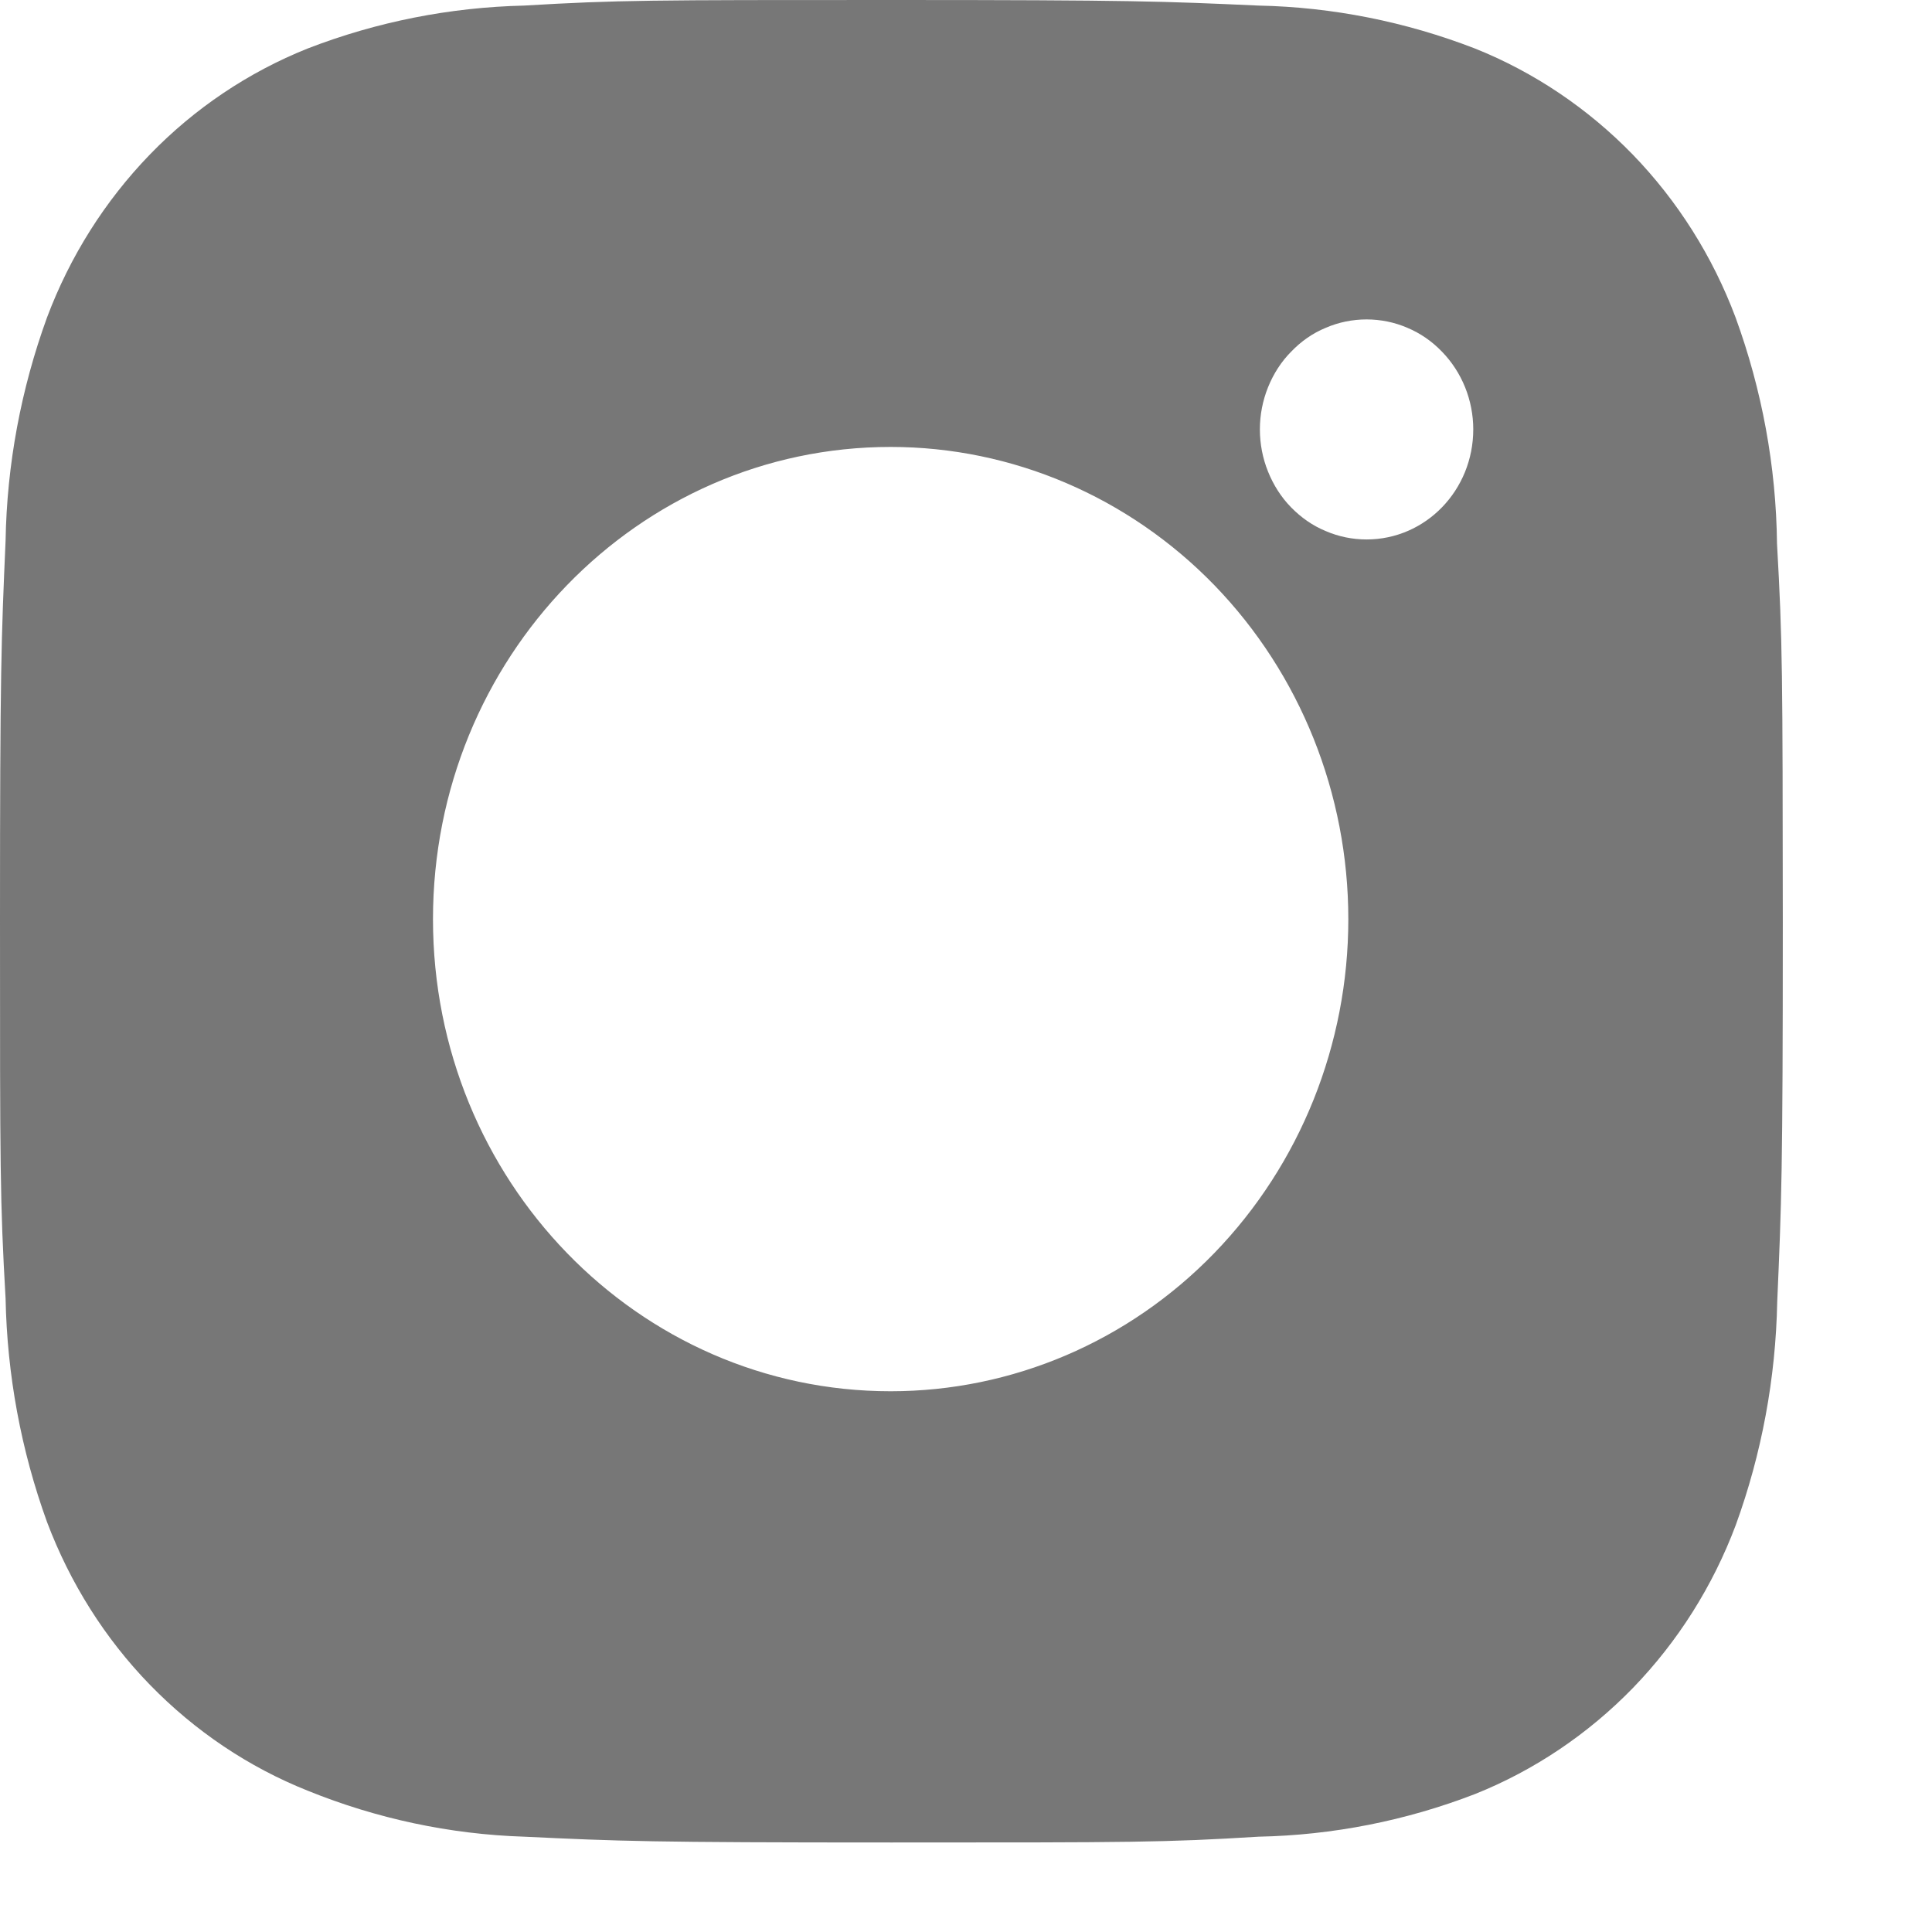 <svg width="9" height="9" viewBox="0 0 9 9" fill="none" xmlns="http://www.w3.org/2000/svg">
<path d="M8.278 2.533C8.274 2.173 8.208 1.816 8.085 1.479C7.978 1.194 7.815 0.936 7.606 0.72C7.397 0.505 7.146 0.336 6.871 0.226C6.548 0.101 6.207 0.033 5.863 0.026C5.419 0.006 5.278 0 4.152 0C3.026 0 2.881 3.1907e-08 2.441 0.026C2.097 0.034 1.756 0.101 1.433 0.226C1.158 0.336 0.907 0.504 0.698 0.72C0.489 0.936 0.326 1.194 0.219 1.479C0.098 1.812 0.032 2.163 0.026 2.519C0.006 2.977 0 3.122 0 4.284C0 5.446 -3.43607e-09 5.594 0.026 6.049C0.033 6.405 0.098 6.756 0.219 7.09C0.326 7.374 0.489 7.633 0.698 7.848C0.908 8.064 1.158 8.232 1.434 8.342C1.755 8.472 2.096 8.545 2.442 8.556C2.886 8.577 3.026 8.583 4.152 8.583C5.279 8.583 5.423 8.583 5.863 8.556C6.208 8.549 6.549 8.482 6.872 8.357C7.147 8.247 7.398 8.078 7.607 7.863C7.816 7.647 7.979 7.389 8.086 7.104C8.207 6.771 8.272 6.42 8.279 6.064C8.299 5.606 8.305 5.461 8.305 4.298C8.304 3.136 8.304 2.989 8.278 2.533ZM4.149 6.481C2.971 6.481 2.017 5.497 2.017 4.282C2.017 3.066 2.971 2.082 4.149 2.082C4.715 2.082 5.257 2.314 5.657 2.726C6.057 3.139 6.281 3.698 6.281 4.282C6.281 4.865 6.057 5.424 5.657 5.837C5.257 6.25 4.715 6.481 4.149 6.481ZM6.366 2.513C6.301 2.513 6.236 2.5 6.176 2.474C6.115 2.449 6.061 2.411 6.014 2.363C5.968 2.316 5.932 2.259 5.907 2.197C5.882 2.135 5.869 2.068 5.869 2C5.869 1.933 5.882 1.866 5.907 1.804C5.932 1.742 5.968 1.685 6.015 1.638C6.061 1.59 6.115 1.552 6.176 1.527C6.236 1.501 6.301 1.488 6.366 1.488C6.431 1.488 6.496 1.501 6.556 1.527C6.616 1.552 6.671 1.59 6.717 1.638C6.763 1.685 6.8 1.742 6.825 1.804C6.85 1.866 6.863 1.933 6.863 2C6.863 2.284 6.641 2.513 6.366 2.513Z" fill="#777777"/>
</svg>

